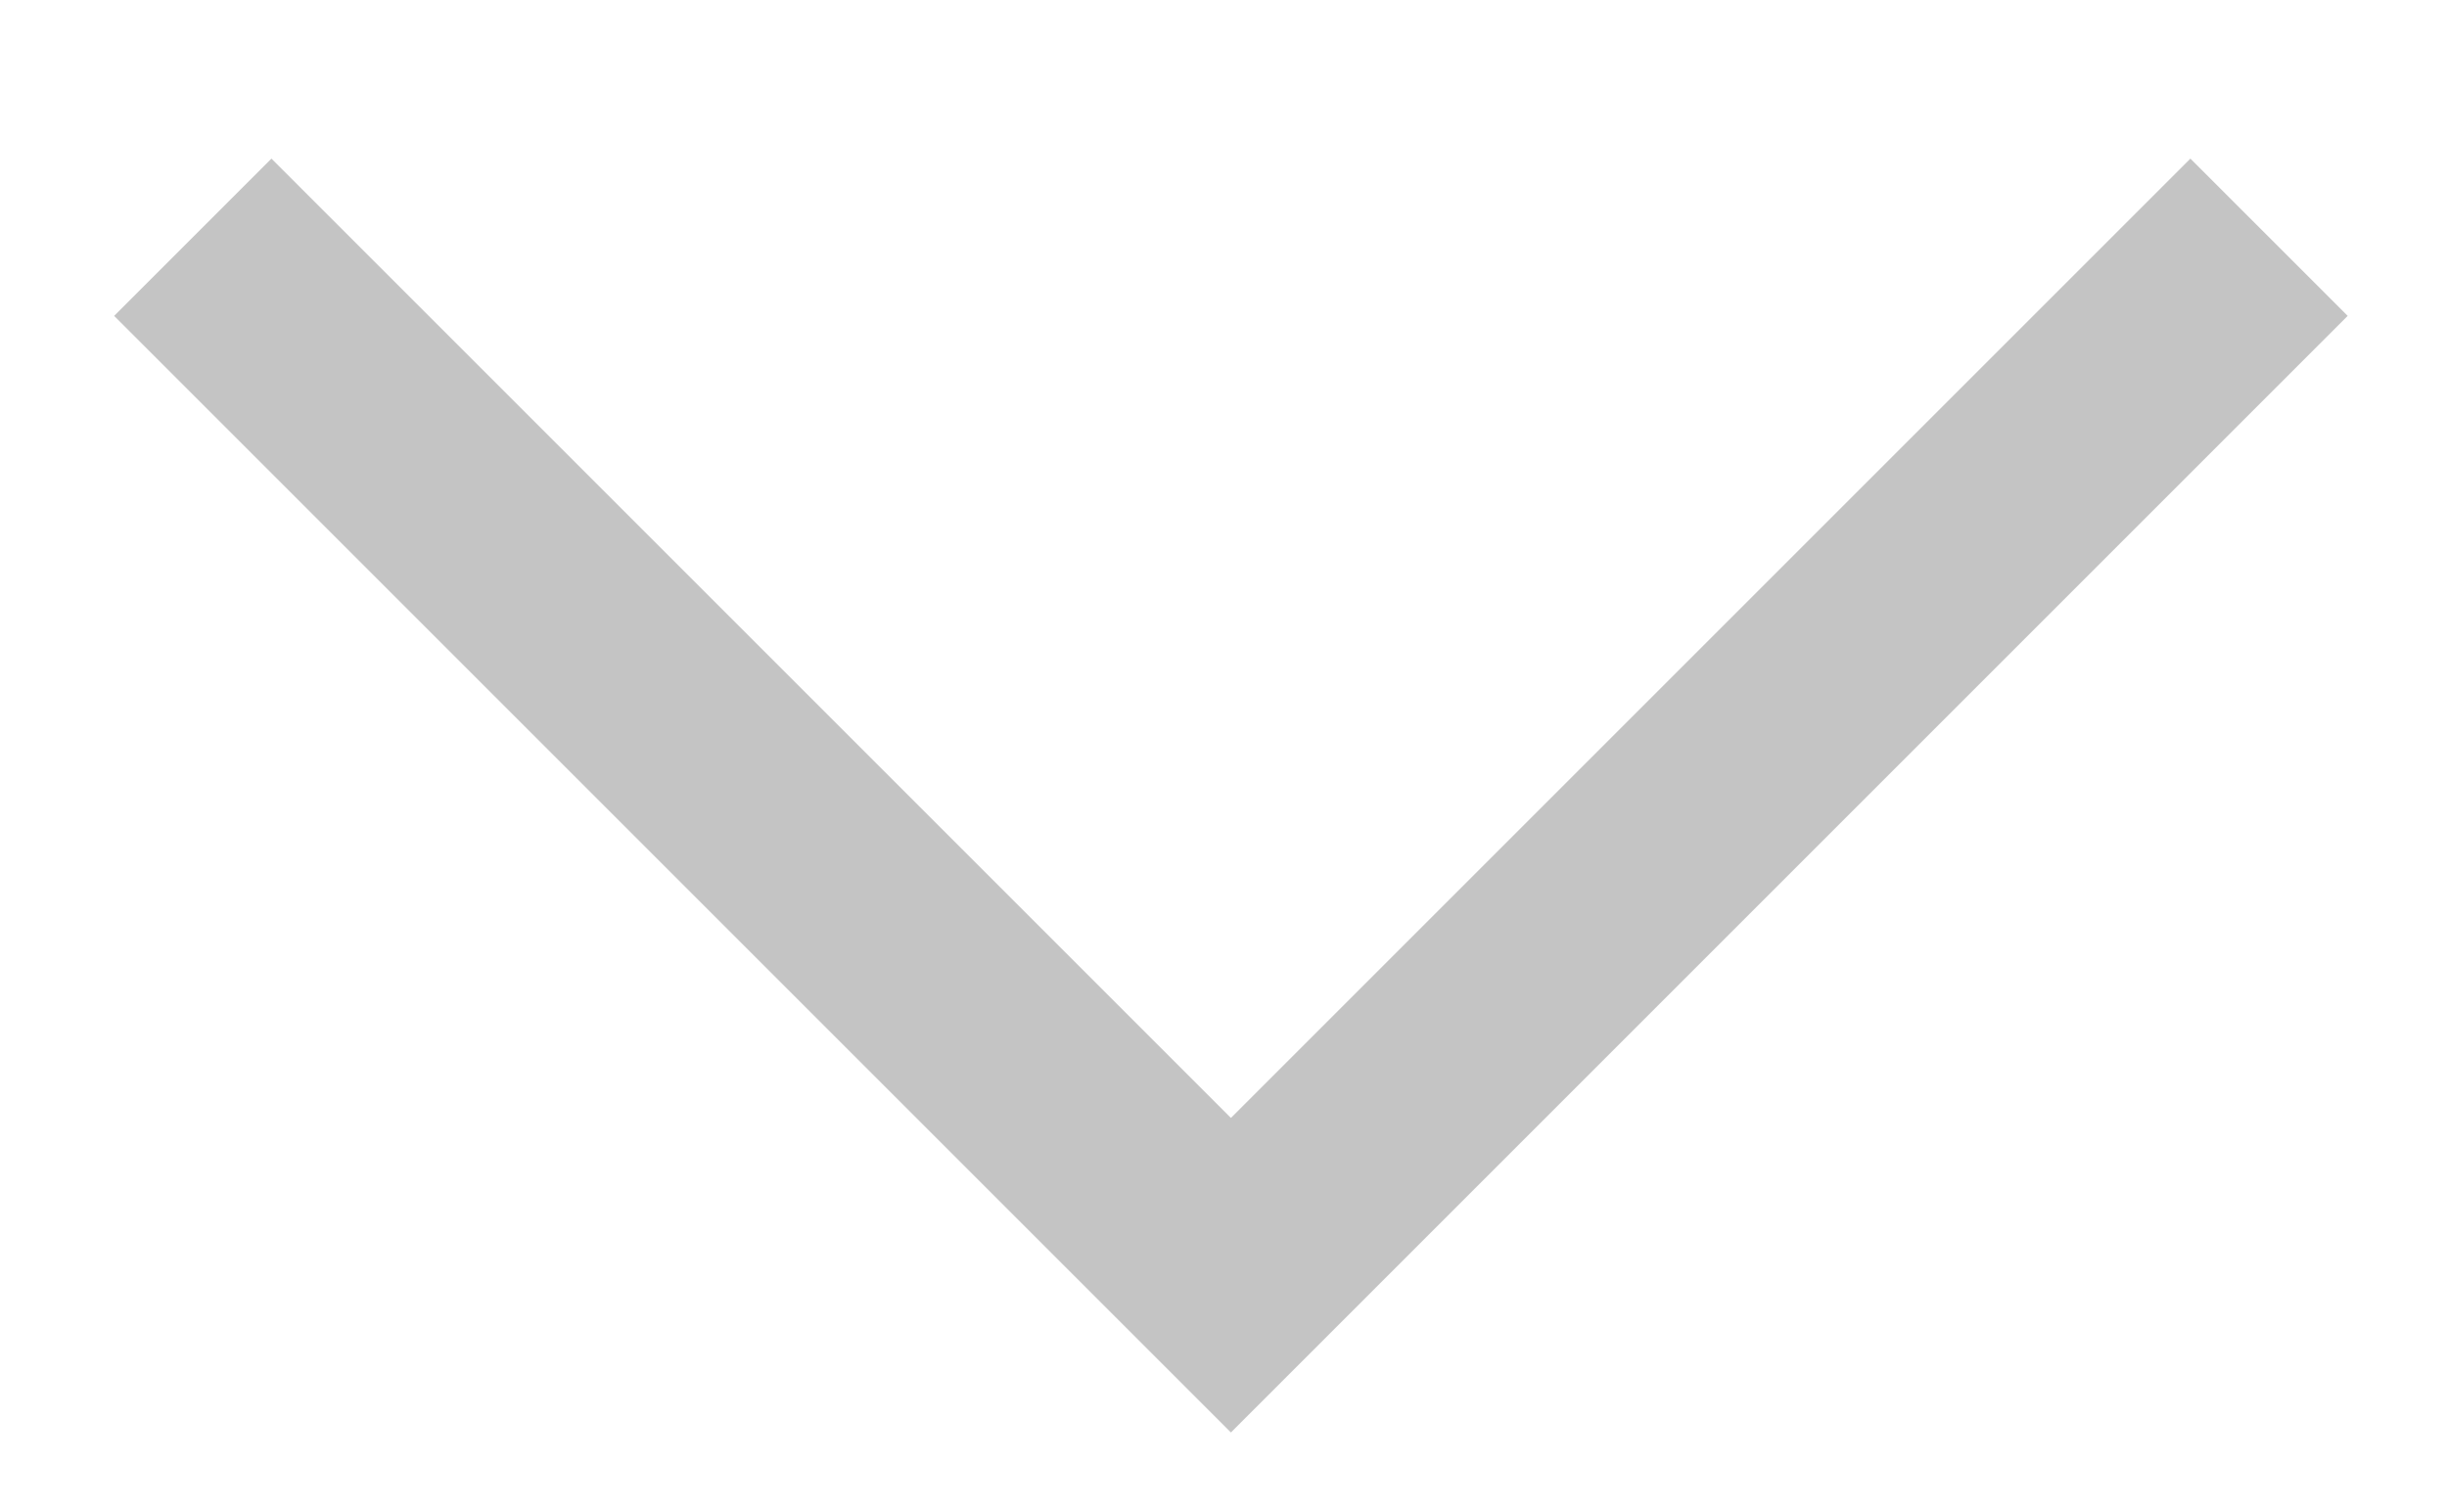 <?xml version="1.0" encoding="utf-8"?>
<!-- Generator: Adobe Illustrator 28.0.0, SVG Export Plug-In . SVG Version: 6.00 Build 0)  -->
<svg version="1.1" id="Layer_1" xmlns="http://www.w3.org/2000/svg" xmlns:xlink="http://www.w3.org/1999/xlink" x="0px" y="0px"
	 viewBox="0 0 16.5 10.2" enable-background="new 0 0 16.5 10.2" xml:space="preserve">
<path fill="none" stroke="#C4C4C4" stroke-width="1.5" d="M1.3,1.6l7,7l7-7"/>
</svg>
